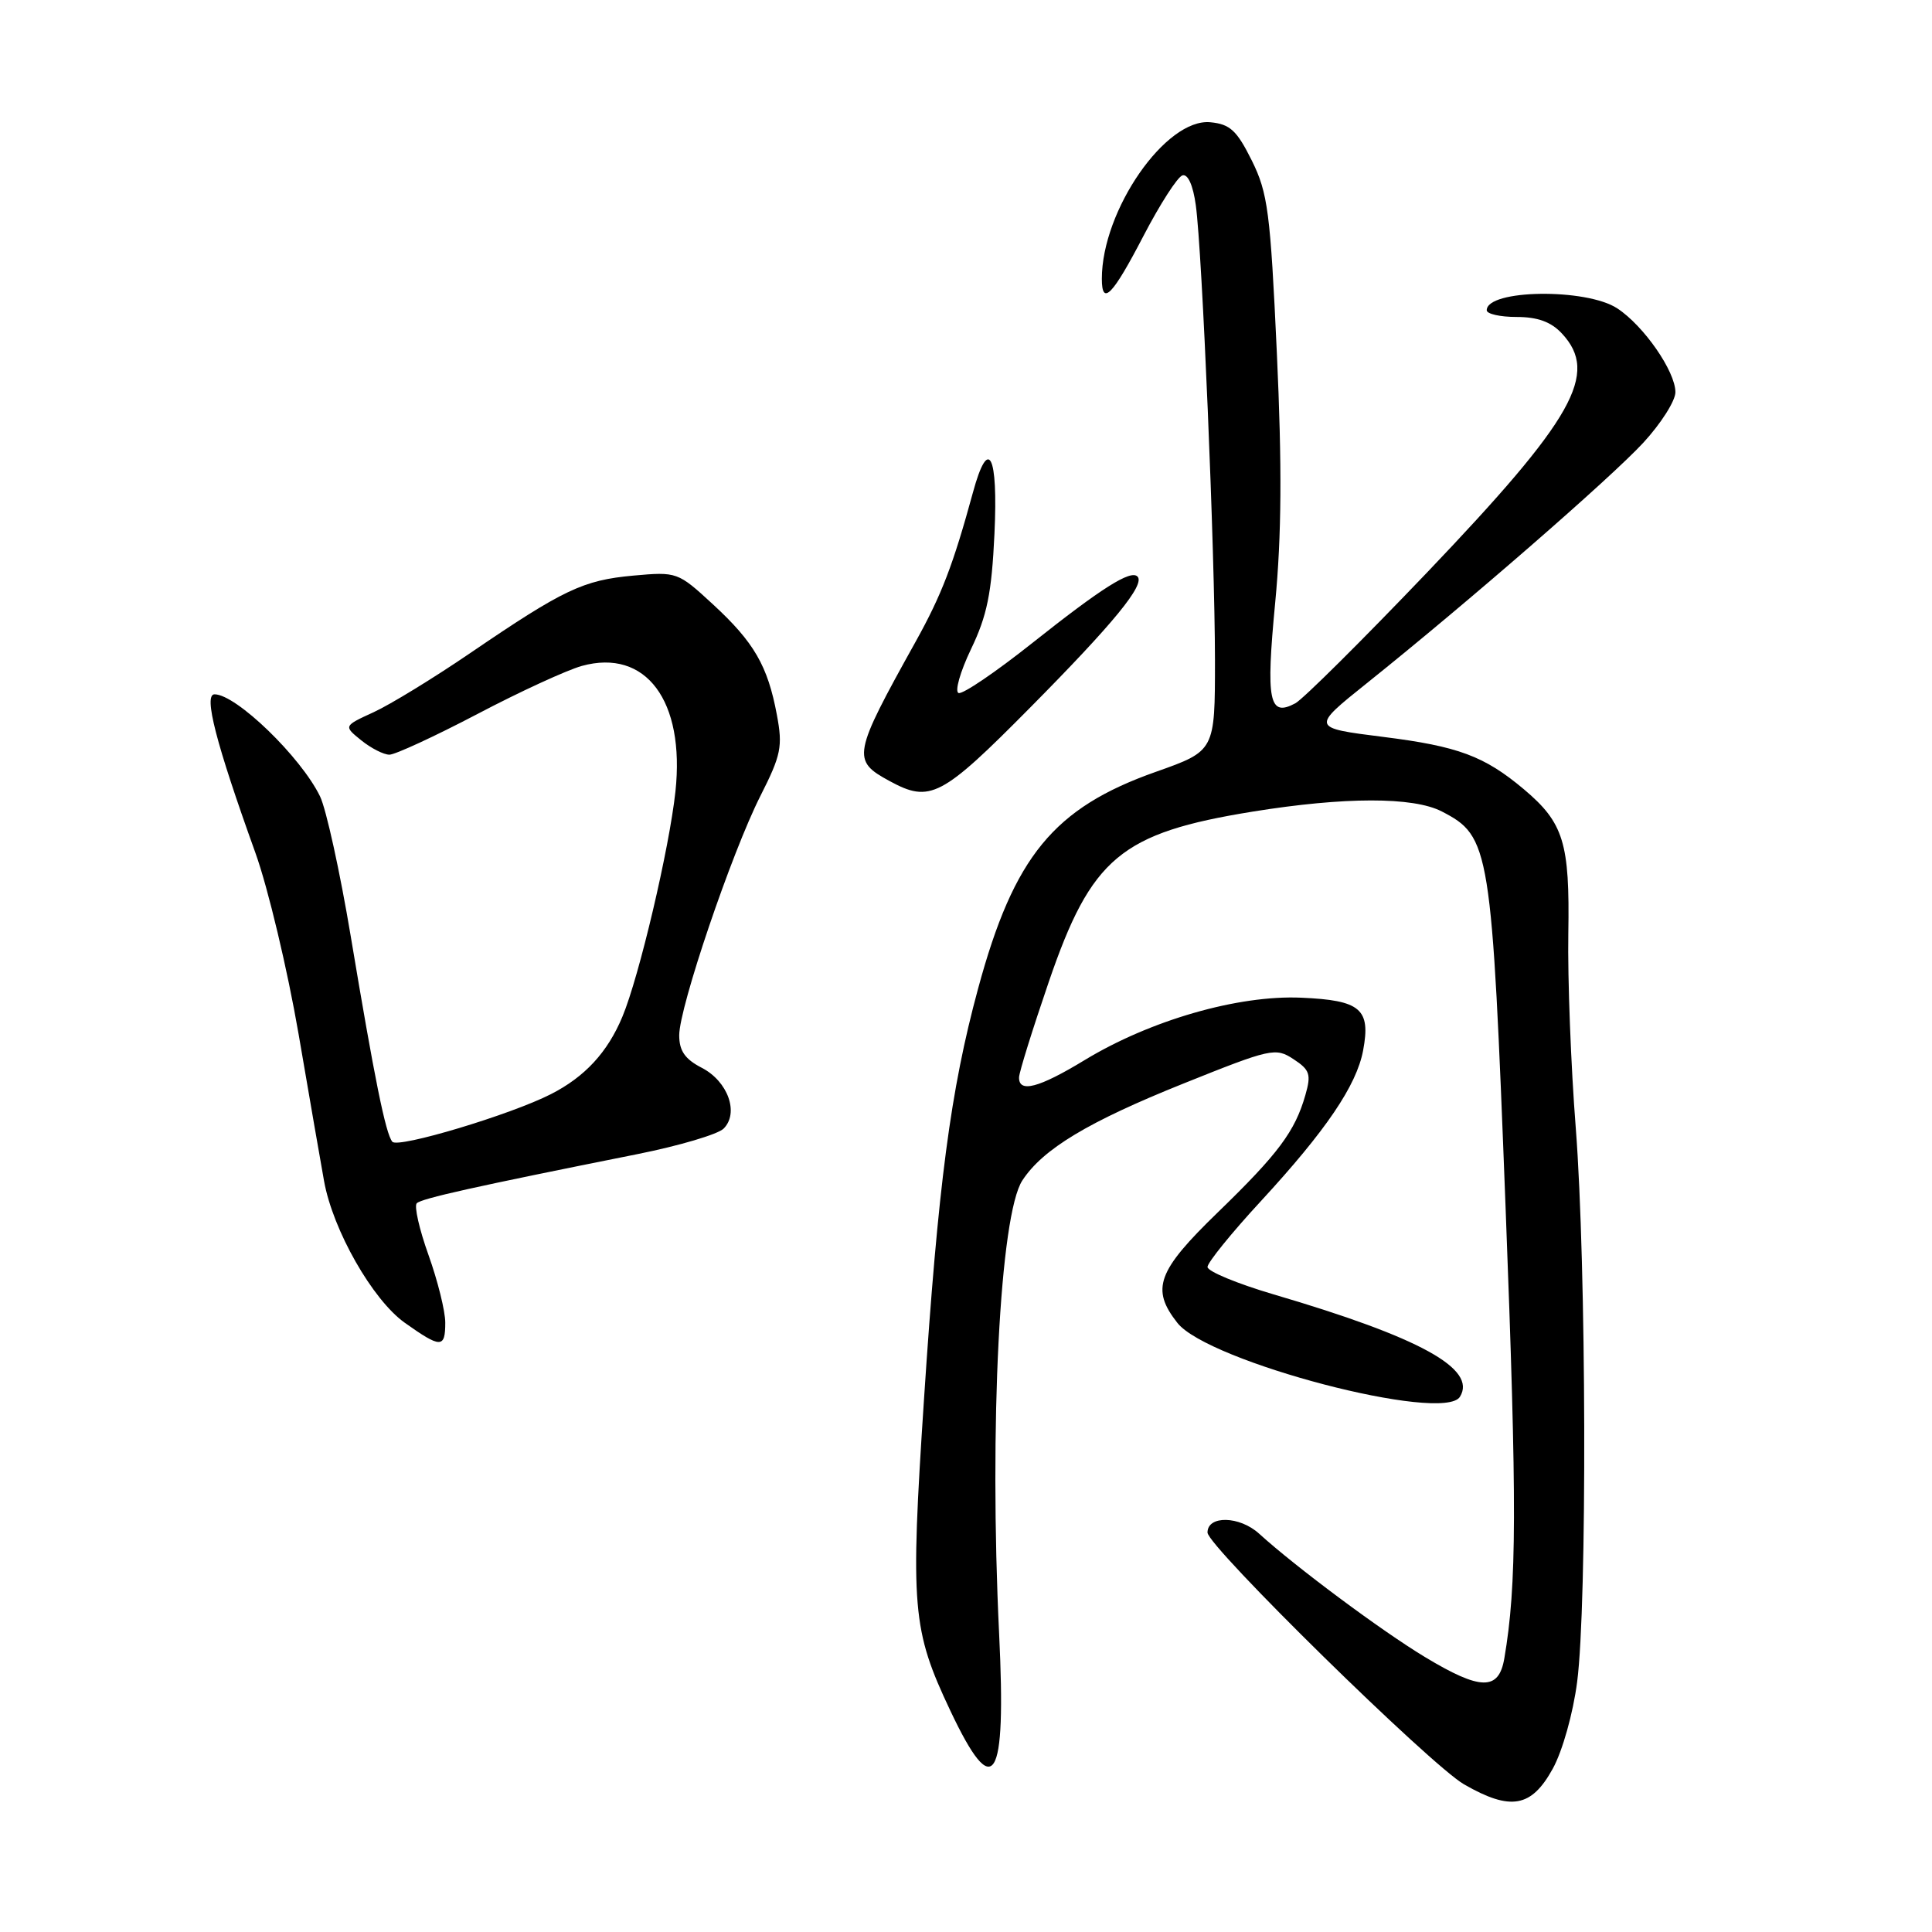 <?xml version="1.0" encoding="UTF-8" standalone="no"?>
<!DOCTYPE svg PUBLIC "-//W3C//DTD SVG 1.1//EN" "http://www.w3.org/Graphics/SVG/1.1/DTD/svg11.dtd" >
<svg xmlns="http://www.w3.org/2000/svg" xmlns:xlink="http://www.w3.org/1999/xlink" version="1.1" viewBox="0 0 256 256">
 <g >
 <path fill="currentColor"
d=" M 205.75 234.36 C 207.04 232.02 208.44 227.03 208.98 222.86 C 210.32 212.58 210.20 167.51 208.80 149.50 C 208.15 141.25 207.71 129.64 207.81 123.69 C 208.01 111.67 207.20 109.03 201.92 104.58 C 196.68 100.18 193.23 98.89 183.26 97.64 C 173.73 96.44 173.73 96.44 181.11 90.53 C 194.48 79.83 213.42 63.35 217.75 58.66 C 220.09 56.12 222.00 53.11 222.00 51.97 C 222.00 49.21 217.82 43.18 214.31 40.87 C 210.21 38.16 197.00 38.34 197.00 41.11 C 197.00 41.60 198.78 42.00 200.96 42.00 C 203.75 42.00 205.53 42.65 206.96 44.19 C 211.92 49.51 208.57 55.44 189.11 75.84 C 180.52 84.83 172.66 92.64 171.64 93.19 C 168.15 95.06 167.72 92.93 168.97 79.85 C 169.82 70.95 169.88 61.71 169.19 46.77 C 168.33 28.09 168.00 25.57 165.87 21.27 C 163.89 17.29 162.99 16.45 160.39 16.20 C 154.49 15.62 146.00 27.86 146.00 36.94 C 146.00 40.61 147.42 39.15 151.50 31.29 C 153.70 27.06 156.03 23.43 156.68 23.24 C 157.40 23.02 158.09 24.55 158.45 27.19 C 159.30 33.33 160.98 73.28 160.99 87.50 C 160.99 99.50 160.99 99.50 153.16 102.27 C 139.62 107.05 134.35 113.47 129.60 131.00 C 125.95 144.46 124.31 156.89 122.43 185.48 C 120.61 213.14 120.85 215.94 125.93 226.69 C 131.71 238.91 133.35 236.32 132.39 216.50 C 131.06 188.98 132.49 160.95 135.47 156.41 C 138.19 152.25 144.19 148.64 156.80 143.58 C 168.41 138.92 169.02 138.78 171.39 140.34 C 173.56 141.76 173.76 142.35 172.97 145.10 C 171.59 149.92 169.38 152.88 161.37 160.64 C 153.33 168.43 152.47 170.79 156.01 175.29 C 160.07 180.45 191.27 188.61 193.45 185.08 C 195.74 181.38 188.18 177.22 168.75 171.51 C 163.94 170.09 160.00 168.46 160.00 167.88 C 160.00 167.30 163.18 163.37 167.07 159.16 C 175.70 149.80 179.75 143.83 180.62 139.19 C 181.65 133.70 180.30 132.54 172.43 132.20 C 164.05 131.83 152.41 135.19 143.70 140.48 C 137.64 144.16 134.98 144.86 135.03 142.75 C 135.05 142.06 136.82 136.38 138.96 130.13 C 144.61 113.63 148.51 110.37 166.00 107.54 C 178.17 105.58 187.26 105.57 191.04 107.52 C 197.45 110.83 197.66 112.18 199.50 160.05 C 201.02 199.57 200.99 210.06 199.33 219.75 C 198.60 224.05 196.18 224.01 188.82 219.57 C 183.08 216.11 171.71 207.65 166.84 203.22 C 164.25 200.86 160.00 200.77 160.00 203.07 C 160.00 204.88 189.56 233.89 194.00 236.44 C 200.18 239.99 202.92 239.50 205.75 234.36 Z  M 59.00 175.25 C 59.00 173.74 58.00 169.71 56.78 166.30 C 55.56 162.90 54.86 159.81 55.22 159.44 C 55.86 158.80 62.84 157.25 84.50 152.92 C 90.00 151.82 95.12 150.30 95.88 149.55 C 97.96 147.47 96.45 143.28 92.99 141.49 C 90.76 140.34 90.00 139.24 90.00 137.18 C 90.00 133.47 96.94 113.01 100.76 105.46 C 103.50 100.05 103.73 98.92 102.94 94.72 C 101.73 88.23 99.92 85.10 94.46 80.07 C 89.82 75.79 89.70 75.75 83.92 76.27 C 77.26 76.88 74.69 78.10 62.33 86.52 C 57.48 89.83 51.71 93.36 49.51 94.37 C 45.52 96.20 45.52 96.20 47.87 98.10 C 49.16 99.14 50.84 100.00 51.60 100.00 C 52.35 100.00 57.59 97.58 63.24 94.62 C 68.88 91.65 75.12 88.79 77.09 88.24 C 85.59 85.89 90.78 92.86 89.50 104.87 C 88.69 112.41 84.69 129.42 82.47 134.72 C 80.51 139.43 77.50 142.69 73.00 144.98 C 67.68 147.70 52.76 152.18 51.99 151.29 C 51.10 150.25 49.62 142.91 46.47 124.03 C 45.05 115.53 43.22 107.20 42.41 105.53 C 39.88 100.31 31.29 92.00 28.43 92.00 C 26.94 92.00 28.61 98.46 33.84 113.00 C 35.52 117.67 38.09 128.47 39.56 137.00 C 41.02 145.53 42.54 154.30 42.94 156.50 C 44.11 163.00 49.36 172.23 53.63 175.27 C 58.42 178.67 59.00 178.67 59.00 175.25 Z  M 136.51 93.75 C 147.57 82.58 151.78 77.44 150.72 76.39 C 149.81 75.48 145.97 77.91 136.75 85.23 C 131.94 89.05 127.57 92.02 127.02 91.83 C 126.48 91.65 127.22 89.03 128.67 86.00 C 130.80 81.57 131.40 78.60 131.77 70.75 C 132.27 60.17 130.98 57.69 128.92 65.25 C 126.30 74.84 124.78 78.81 121.34 85.00 C 112.97 100.05 112.84 100.76 117.87 103.49 C 123.25 106.42 124.74 105.64 136.51 93.75 Z "/>
</g>
</svg>